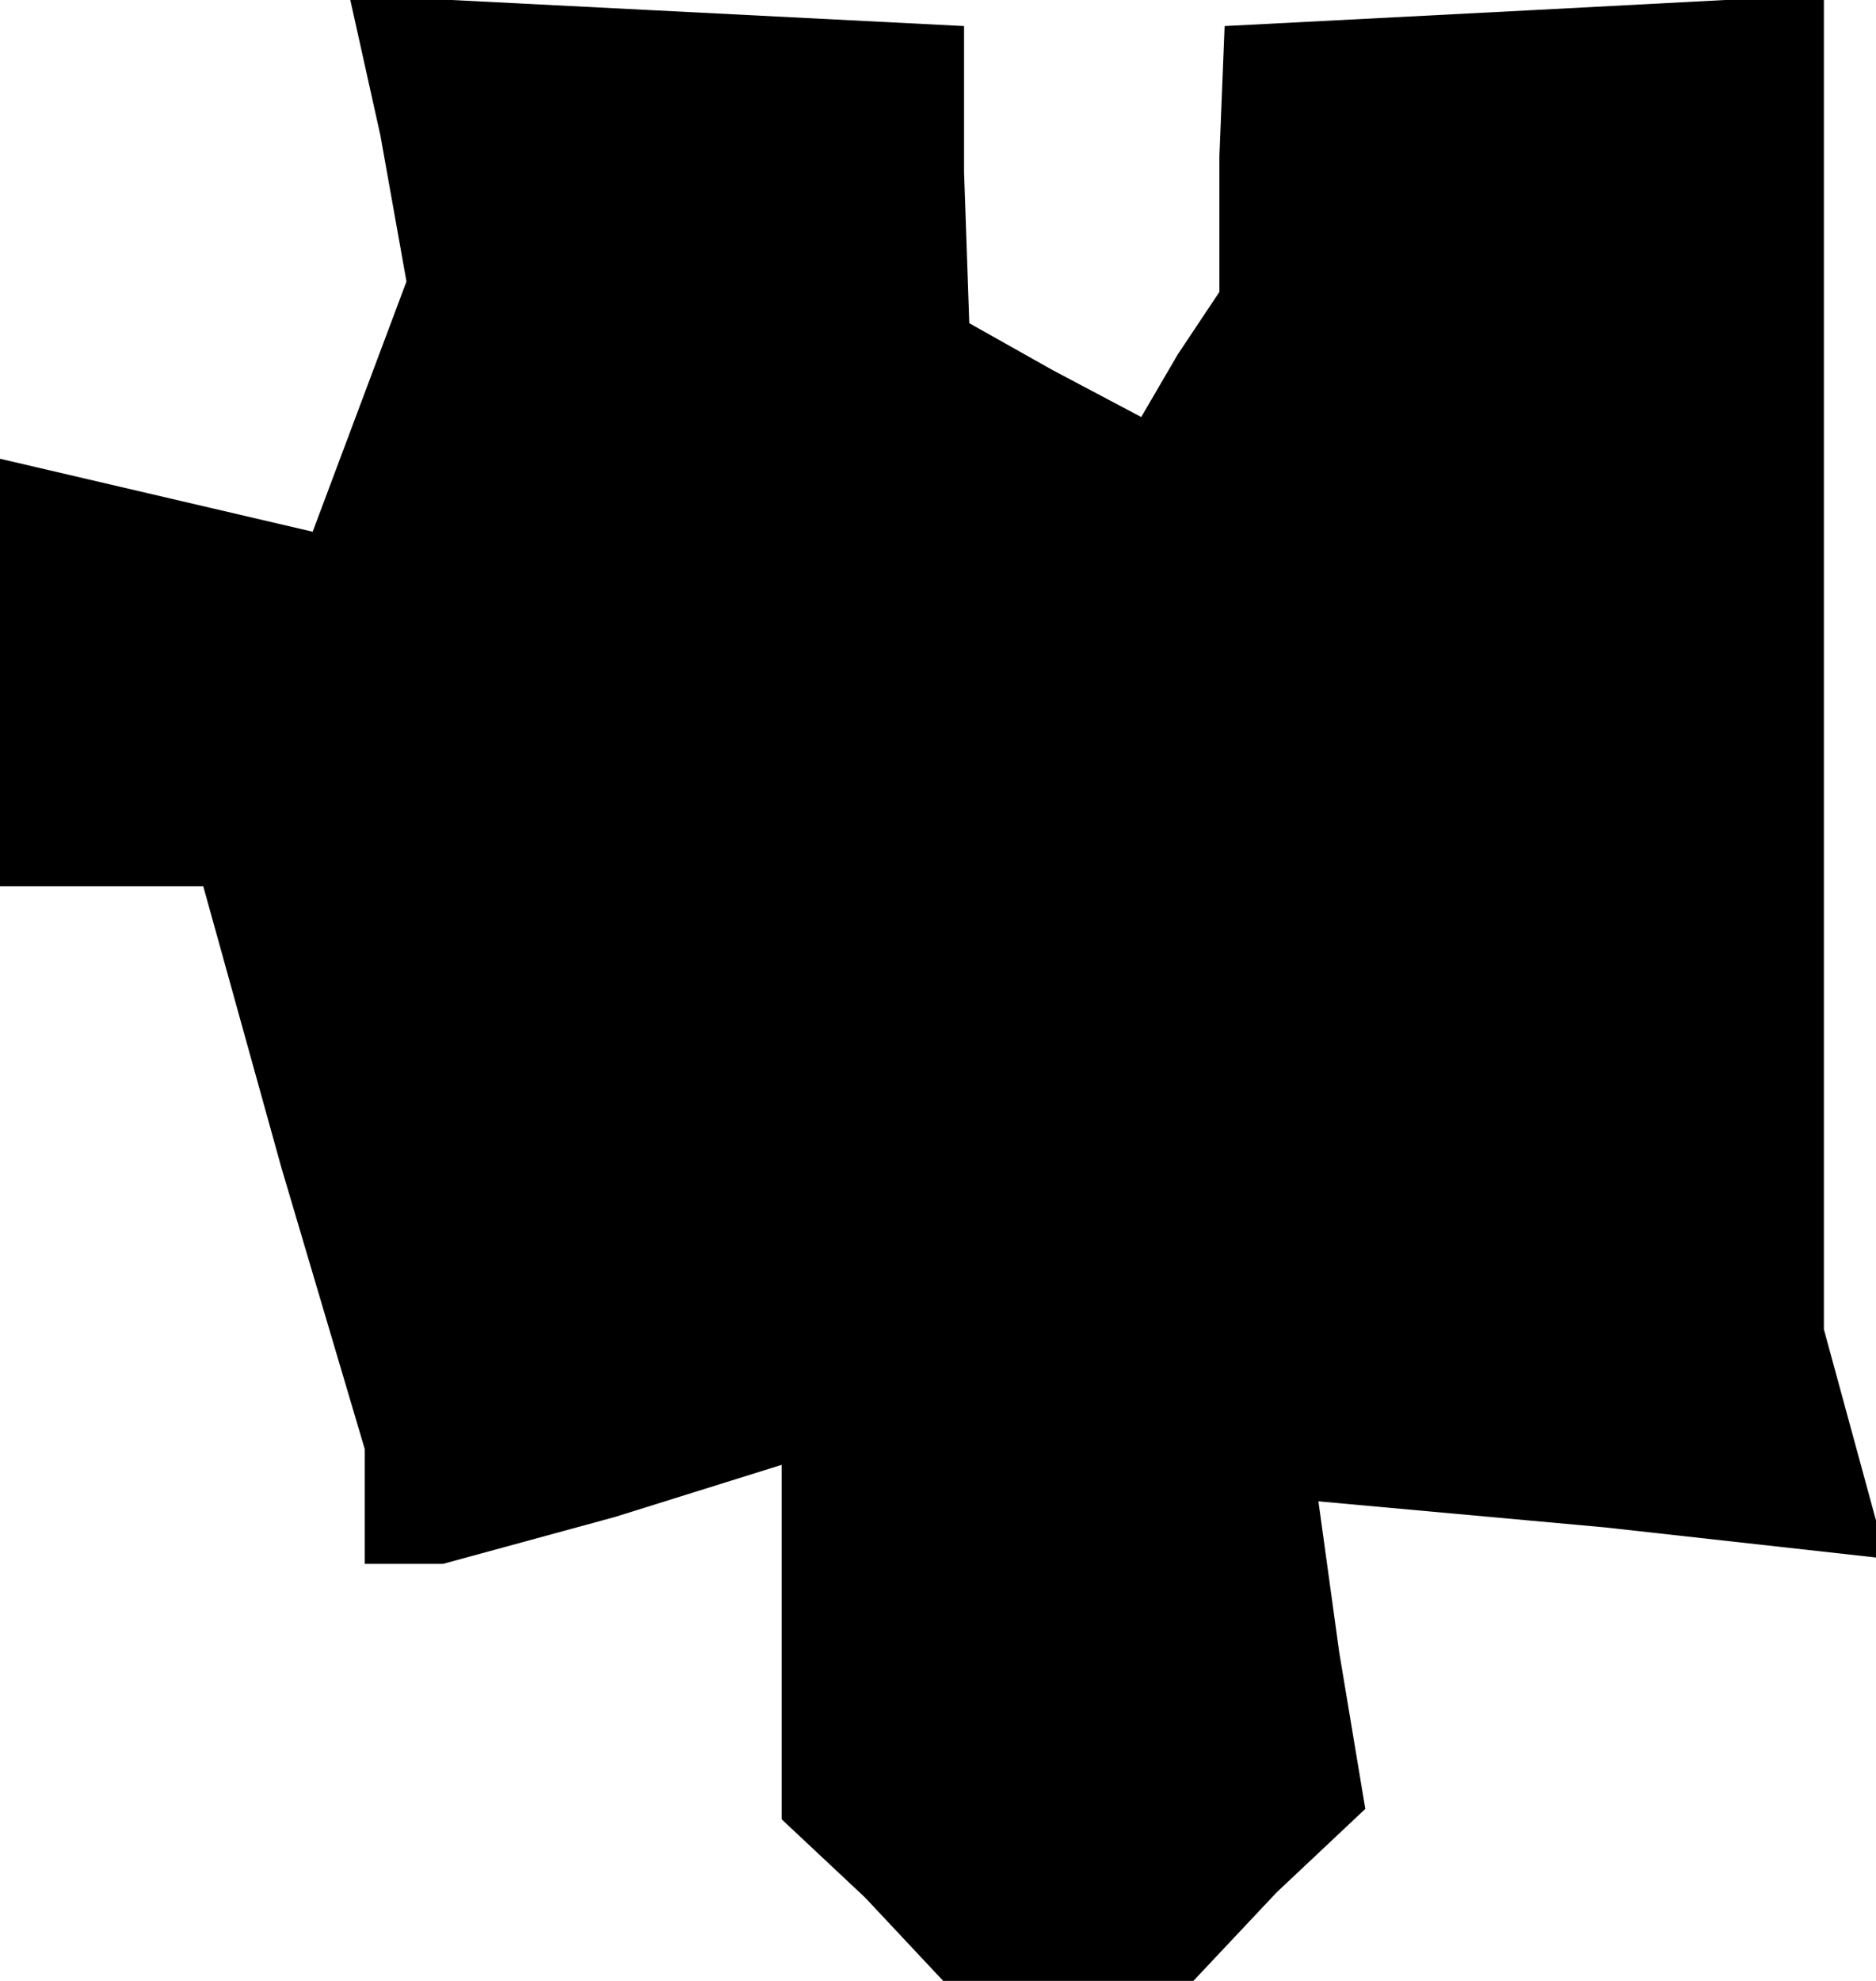 <?xml version="1.0" standalone="no"?>
<!DOCTYPE svg PUBLIC "-//W3C//DTD SVG 20010904//EN"
 "http://www.w3.org/TR/2001/REC-SVG-20010904/DTD/svg10.dtd">
<svg version="1.0" xmlns="http://www.w3.org/2000/svg"
 width="36pt" height="38pt" viewBox="0 0 36 38"
 preserveAspectRatio="xMidYMid meet">
<g transform="translate(0,38) scale(0.1,-0.1)"
fill="#000000" stroke="none">
<path d="M73 354 l5 -28 -9 -24 -9 -24 -30 7 -30 7 0 -41 0 -41 19 0 20 0 15
-54 16 -54 0 -11 0 -11 8 0 7 0 33 9 32 10 0 -34 0 -34 16 -15 15 -16 24 0 24
0 16 17 17 16 -5 30 -4 29 55 -5 54 -6 -6 22 -6 22 0 128 0 128 -57 -3 -58 -3
-1 -25 0 -26 -8 -12 -7 -12 -17 9 -16 9 -1 29 0 28 -59 3 -59 3 6 -27z"/>
</g>
</svg>
